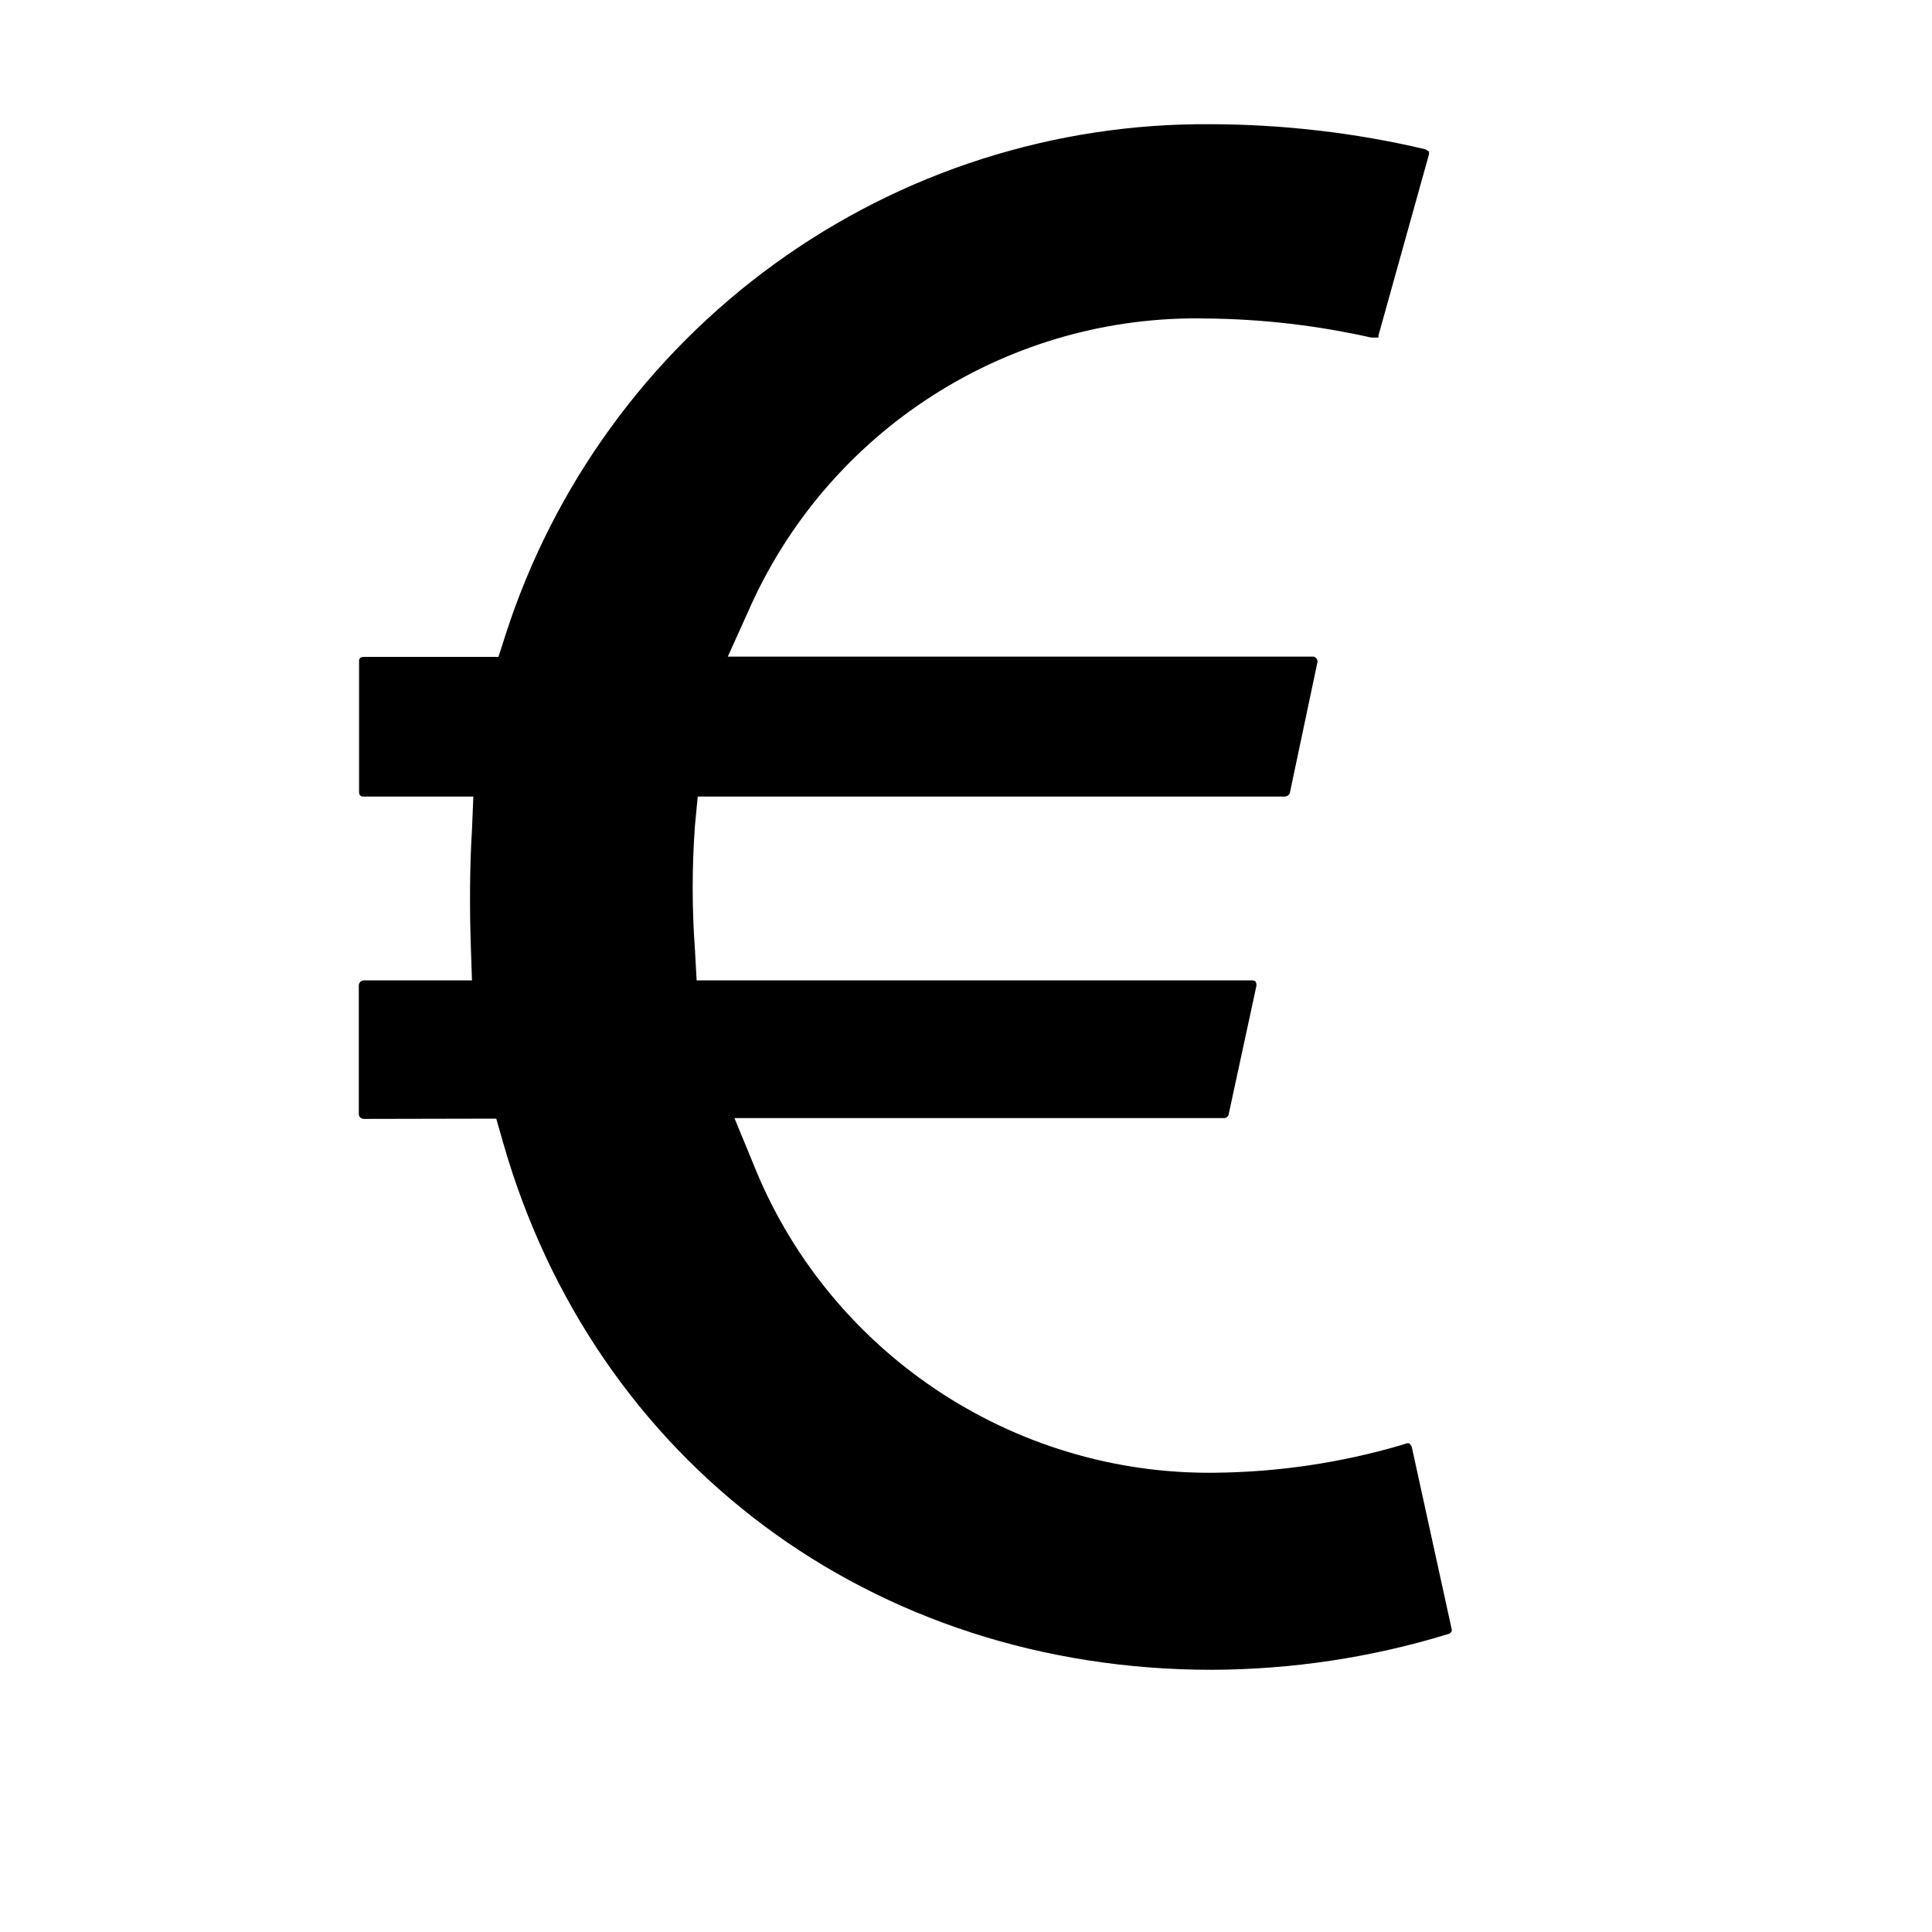 <?xml version="1.0" encoding="utf-8"?>
<!-- Generator: Adobe Illustrator 27.3.0, SVG Export Plug-In . SVG Version: 6.00 Build 0)  -->
<svg version="1.1" id="Laag_1" xmlns="http://www.w3.org/2000/svg" xmlns:xlink="http://www.w3.org/1999/xlink" x="0px" y="0px"
	 viewBox="0 0 700 700" style="enable-background:new 0 0 700 700;" xml:space="preserve">
<path d="M179.8,405.3l2.4,8.4C215.3,529.9,316.2,605,439,605c29-0.1,57.8-4.4,85.5-12.9c0.5,0,1.7-0.7,1.5-1.7l-14.5-66.2v0
	c-0.2-0.5-0.6-1-1-1.3h-0.7l-1.8,0.6v0c-22.1,6.5-45,9.9-68,10.1c-36,0.4-71.2-10.2-101.1-30.3c-29.9-20.1-53-48.7-66.2-82.2
	l-6.6-16h177.6c0.8-0.1,1.4-0.7,1.5-1.5l10-46.3c0.1-0.6,0-1.3-0.4-1.8c-0.4-0.2-0.7-0.3-1.1-0.3H252.4l-0.6-11h0
	c-1.1-15-1.1-30.1,0-45.1l1-10.5h212.7c0.9,0,1.8-0.7,1.9-1.6l10-47.4h0c-0.1-0.3-0.2-0.6-0.3-0.9c-0.7-0.8-1-0.8-1.6-0.8H263.7
	l7.4-16.4c14.1-32.2,37.4-59.4,67-78.3c29.6-18.9,64.1-28.6,99.2-27.8c20,0.2,39.9,2.5,59.5,6.9h1.6h1c0.1-0.2,0.1-0.4,0-0.6
	l18.3-65.6c0.1-0.4,0.1-0.8,0-1.2l-1.2-0.8c-25.4-6-51.4-9-77.5-9.1c-56.8-0.5-112.2,17.2-158.2,50.5c-46,33.3-80.2,80.4-97.6,134.4
	l-2.6,8.1h-48.9c-0.4,0-0.9,0.1-1.2,0.4c-0.3,0.3-0.5,0.8-0.4,1.2V287c0,0.4,0.1,0.9,0.4,1.2c0.3,0.3,0.8,0.5,1.2,0.4h39.8
	l-0.5,12.2c-0.8,12.7-0.9,27.7-0.4,42.4l0.4,12h-39.3c-0.9,0.1-1.6,0.8-1.7,1.7v46.8c0,0.9,0.8,1.6,1.7,1.7L179.8,405.3z"/>
</svg>
